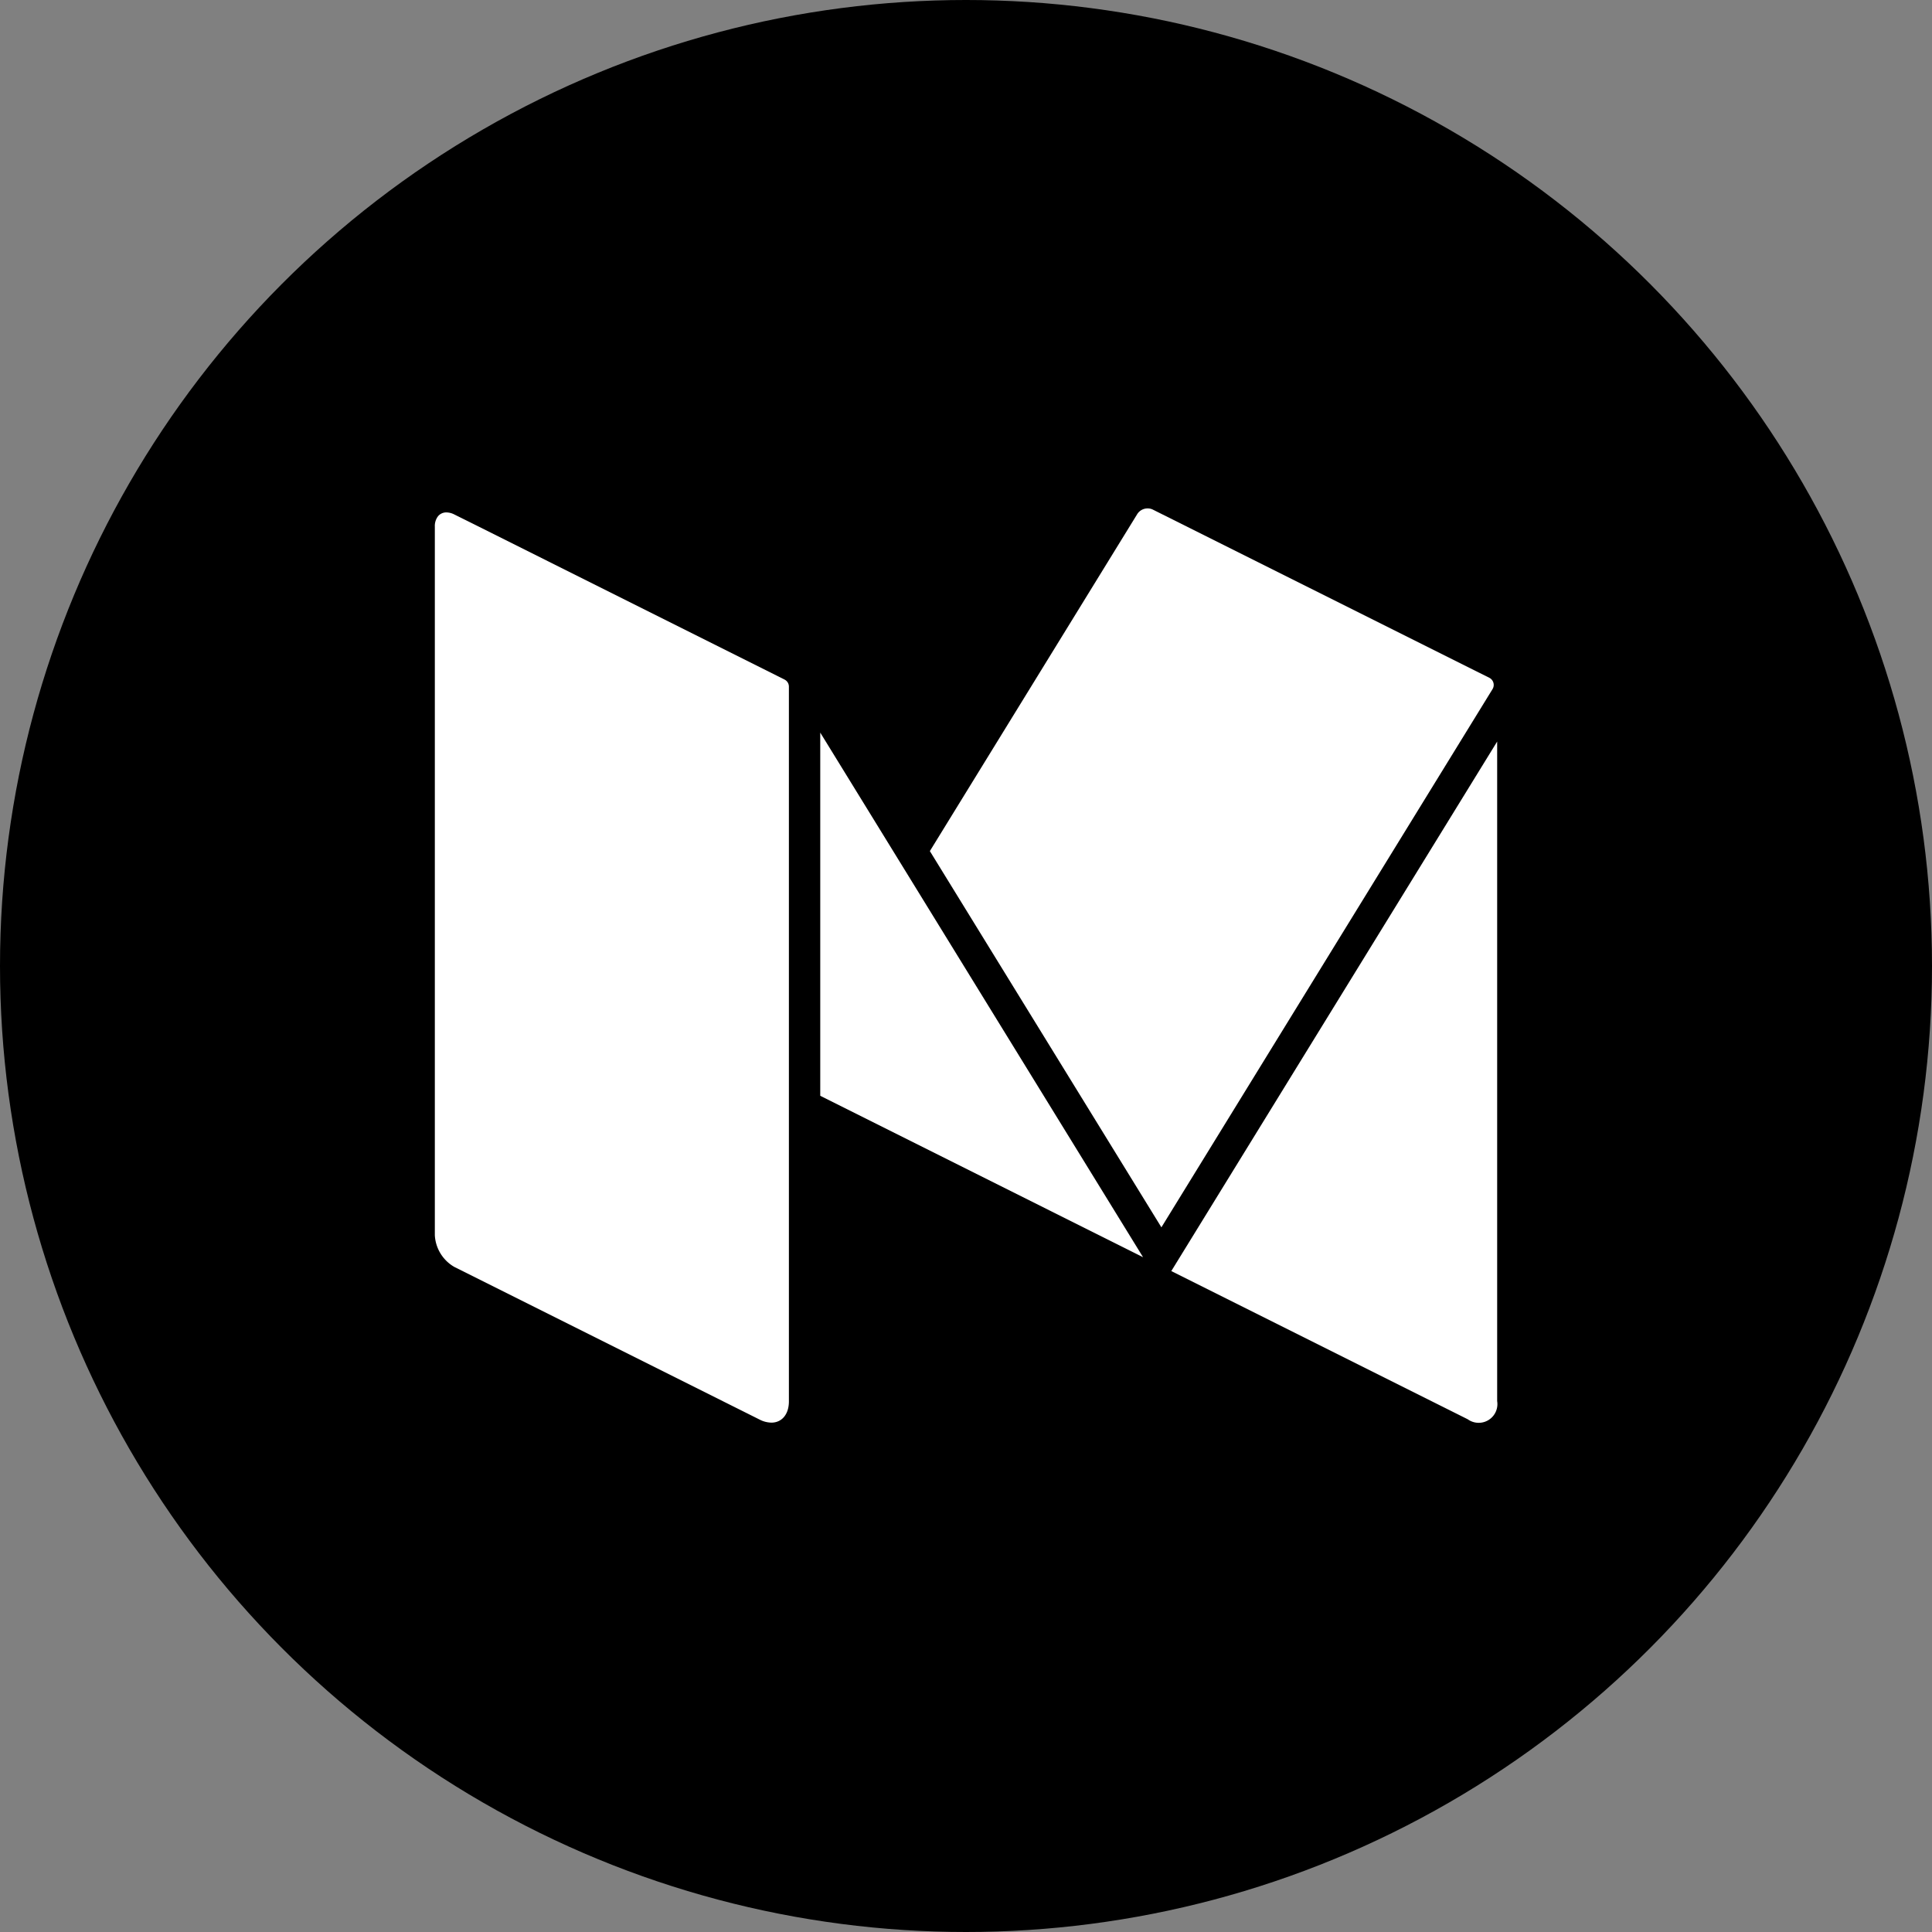 <svg xmlns="http://www.w3.org/2000/svg" width="57" height="57" viewBox="0 0 57 57">
  <rect x="0" y="0" width="57" height="57" fill="#808080" stroke="none"/>
  <g id="Groupe_145" data-name="Groupe 145" transform="translate(-233.5 -350)">
    <circle id="Ellipse_26" data-name="Ellipse 26" cx="28.5" cy="28.5" r="28.5" transform="translate(233.5 350)"/>
    <g id="primary_Logo" data-name="primary Logo" transform="translate(246.329 364.99)">
      <g id="Groupe_125" data-name="Groupe 125" transform="translate(0 0.01)">
        <path id="Tracé_1985" data-name="Tracé 1985" d="M151.637,5.008,141.708.045a.335.335,0,0,0-.144-.035h-.01a.36.36,0,0,0-.306.166l-6.119,9.944,6.831,11.1,9.77-15.88A.236.236,0,0,0,151.637,5.008Z" transform="translate(-120.524 -0.01)" fill="#fff"/>
        <path id="Tracé_1986" data-name="Tracé 1986" d="M105.2,61.2V71.915l9.524,4.763Z" transform="translate(-93.829 -54.586)" fill="#fff"/>
        <path id="Tracé_1987" data-name="Tracé 1987" d="M201.01,79.262l8.747,4.373a.552.552,0,0,0,.868-.536V63.64L201.01,79.264Z" transform="translate(-179.283 -56.762)" fill="#fff"/>
        <path id="Tracé_1988" data-name="Tracé 1988" d="M10.318,6.031,1.158,1.45.578,1.162A.524.524,0,0,0,.344,1.1a.313.313,0,0,0-.25.113A.47.47,0,0,0,0,1.519V22.426a1.15,1.15,0,0,0,.578.936l9,4.5a.792.792,0,0,0,.352.092c.3,0,.516-.235.516-.628V6.24a.233.233,0,0,0-.129-.209Z" transform="translate(0 -0.982)" fill="#fff"/>
      </g>
    </g>
  </g>
</svg>
